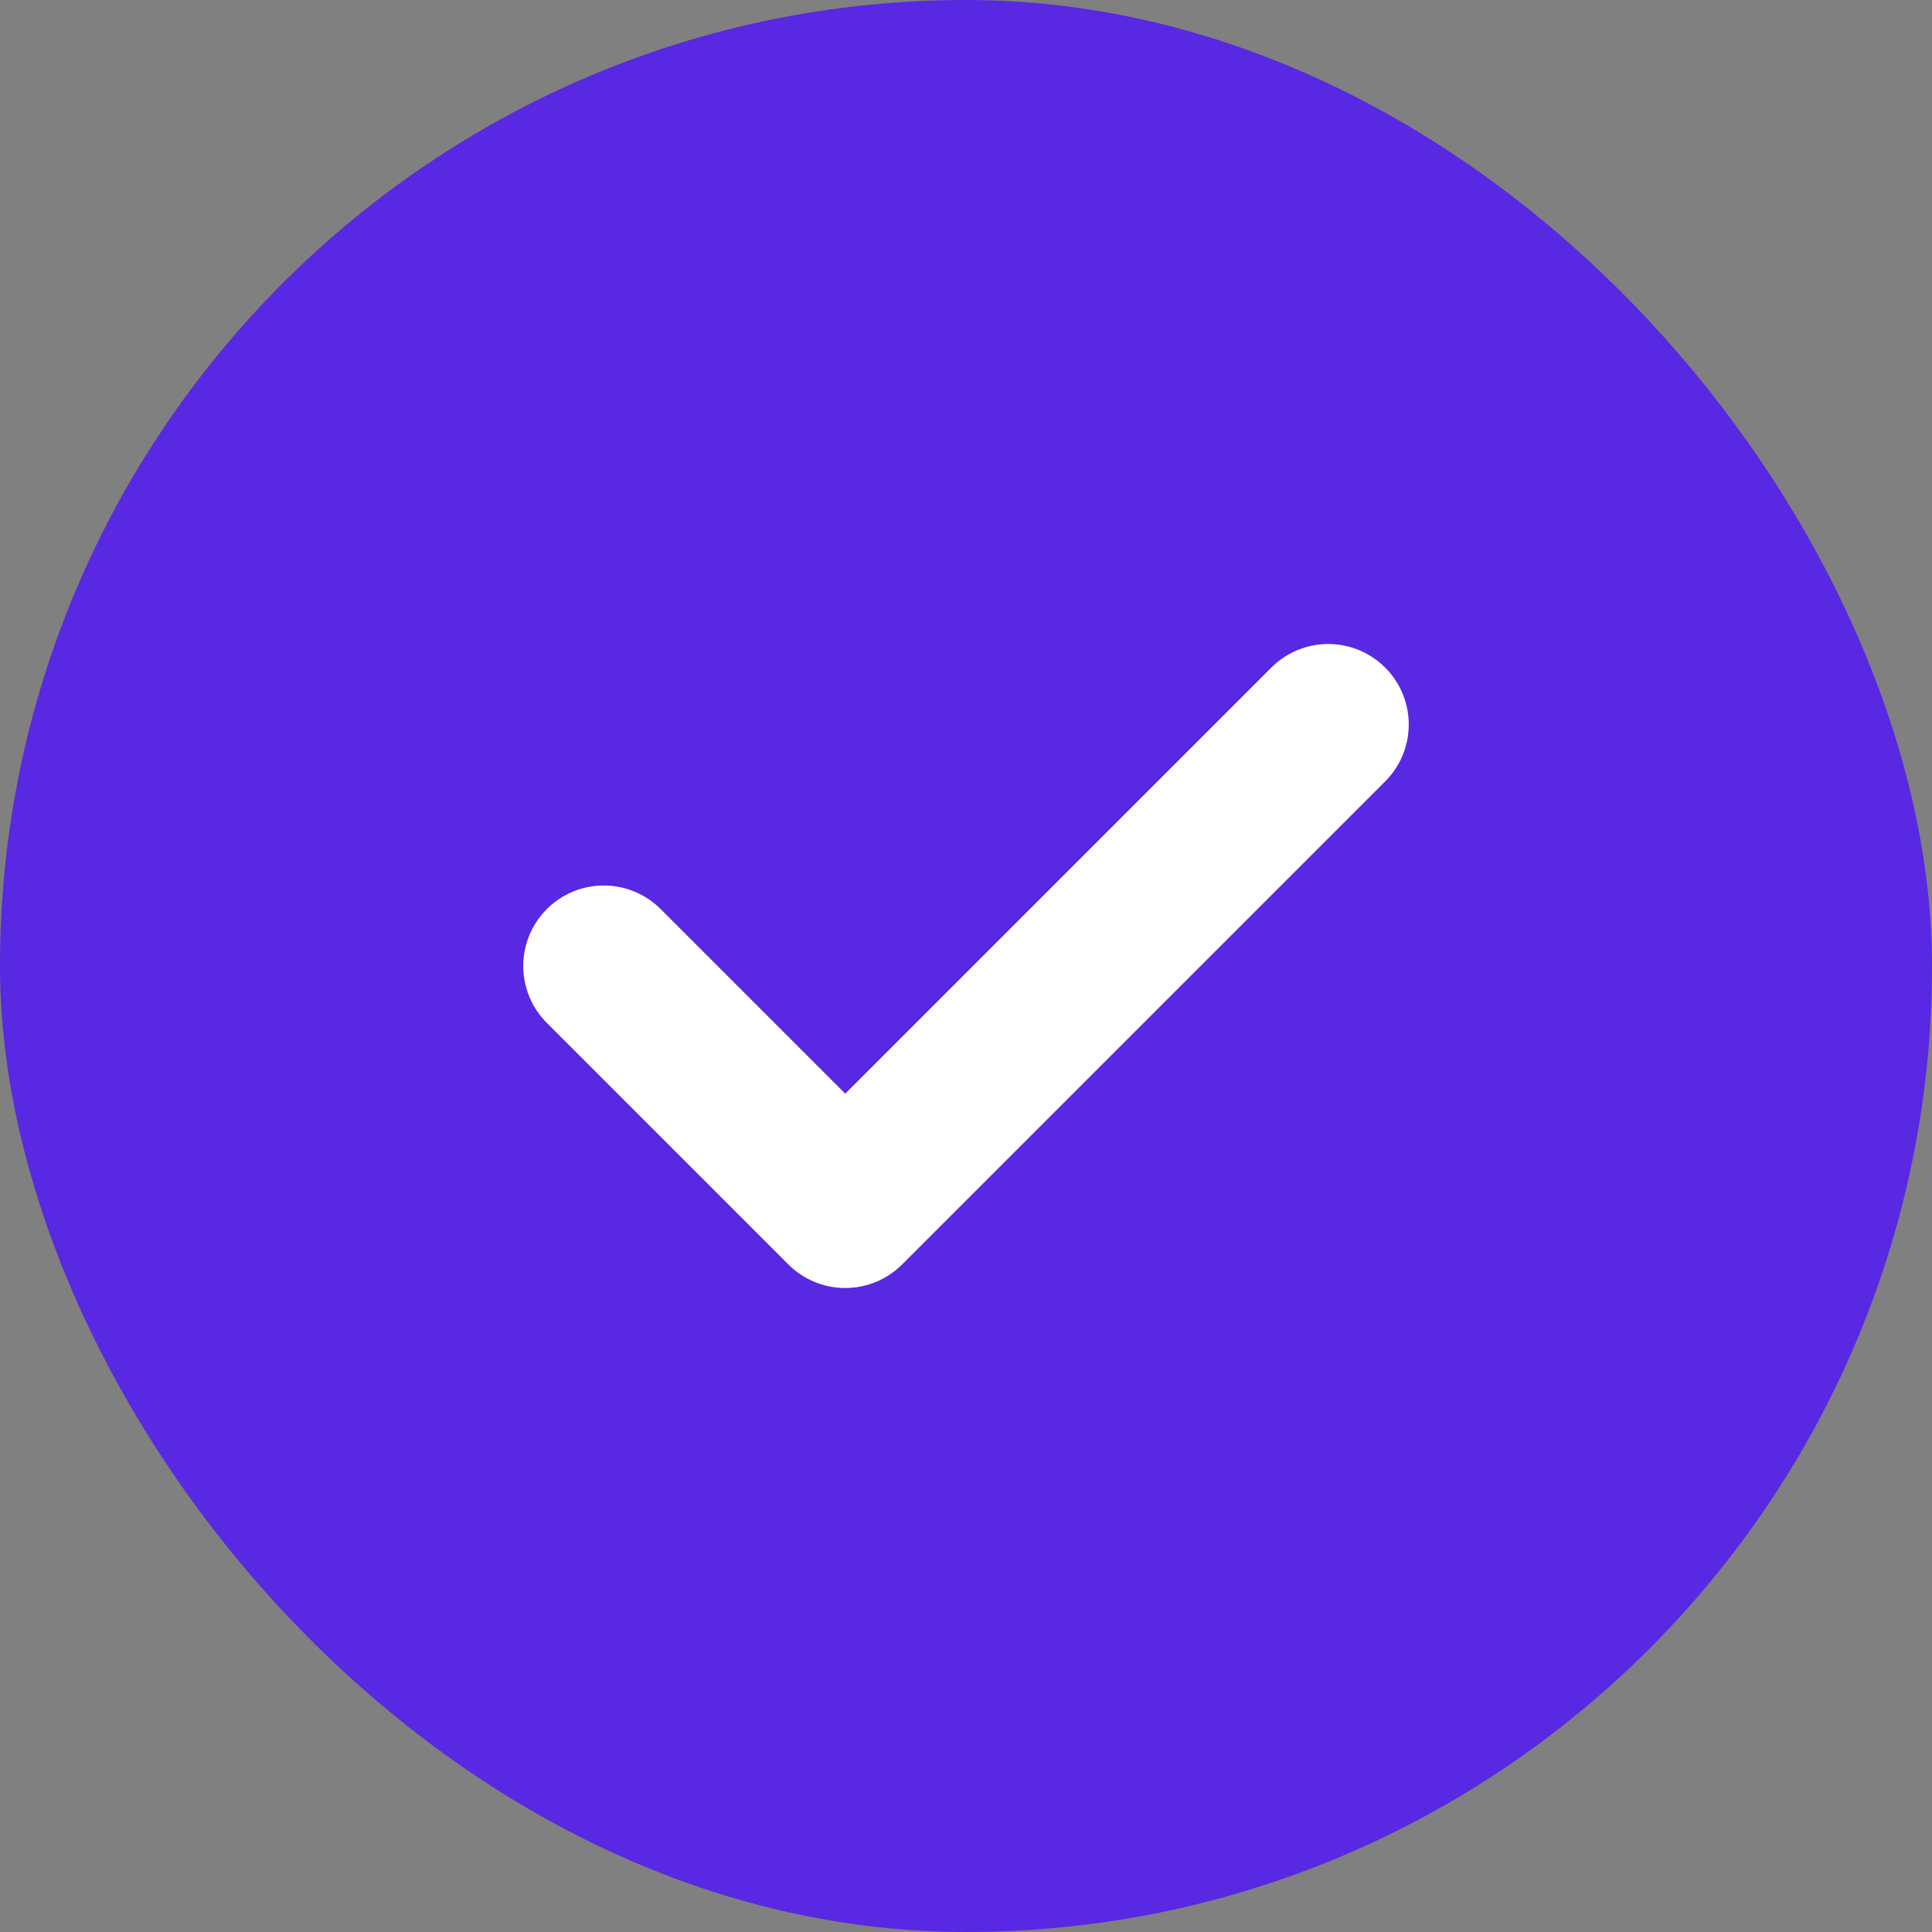 <svg width="24" height="24" viewBox="0 0 24 24" fill="none" xmlns="http://www.w3.org/2000/svg">
<rect x="0" y="0" width="24" height="24" fill="#808080" stroke="none"/>
<rect width="24" height="24" rx="12" fill="#5828E3"/>
<path d="M7.5 12L10.5 15L16.5 9" stroke="white" stroke-width="2" stroke-linecap="round" stroke-linejoin="round"/>
</svg>
